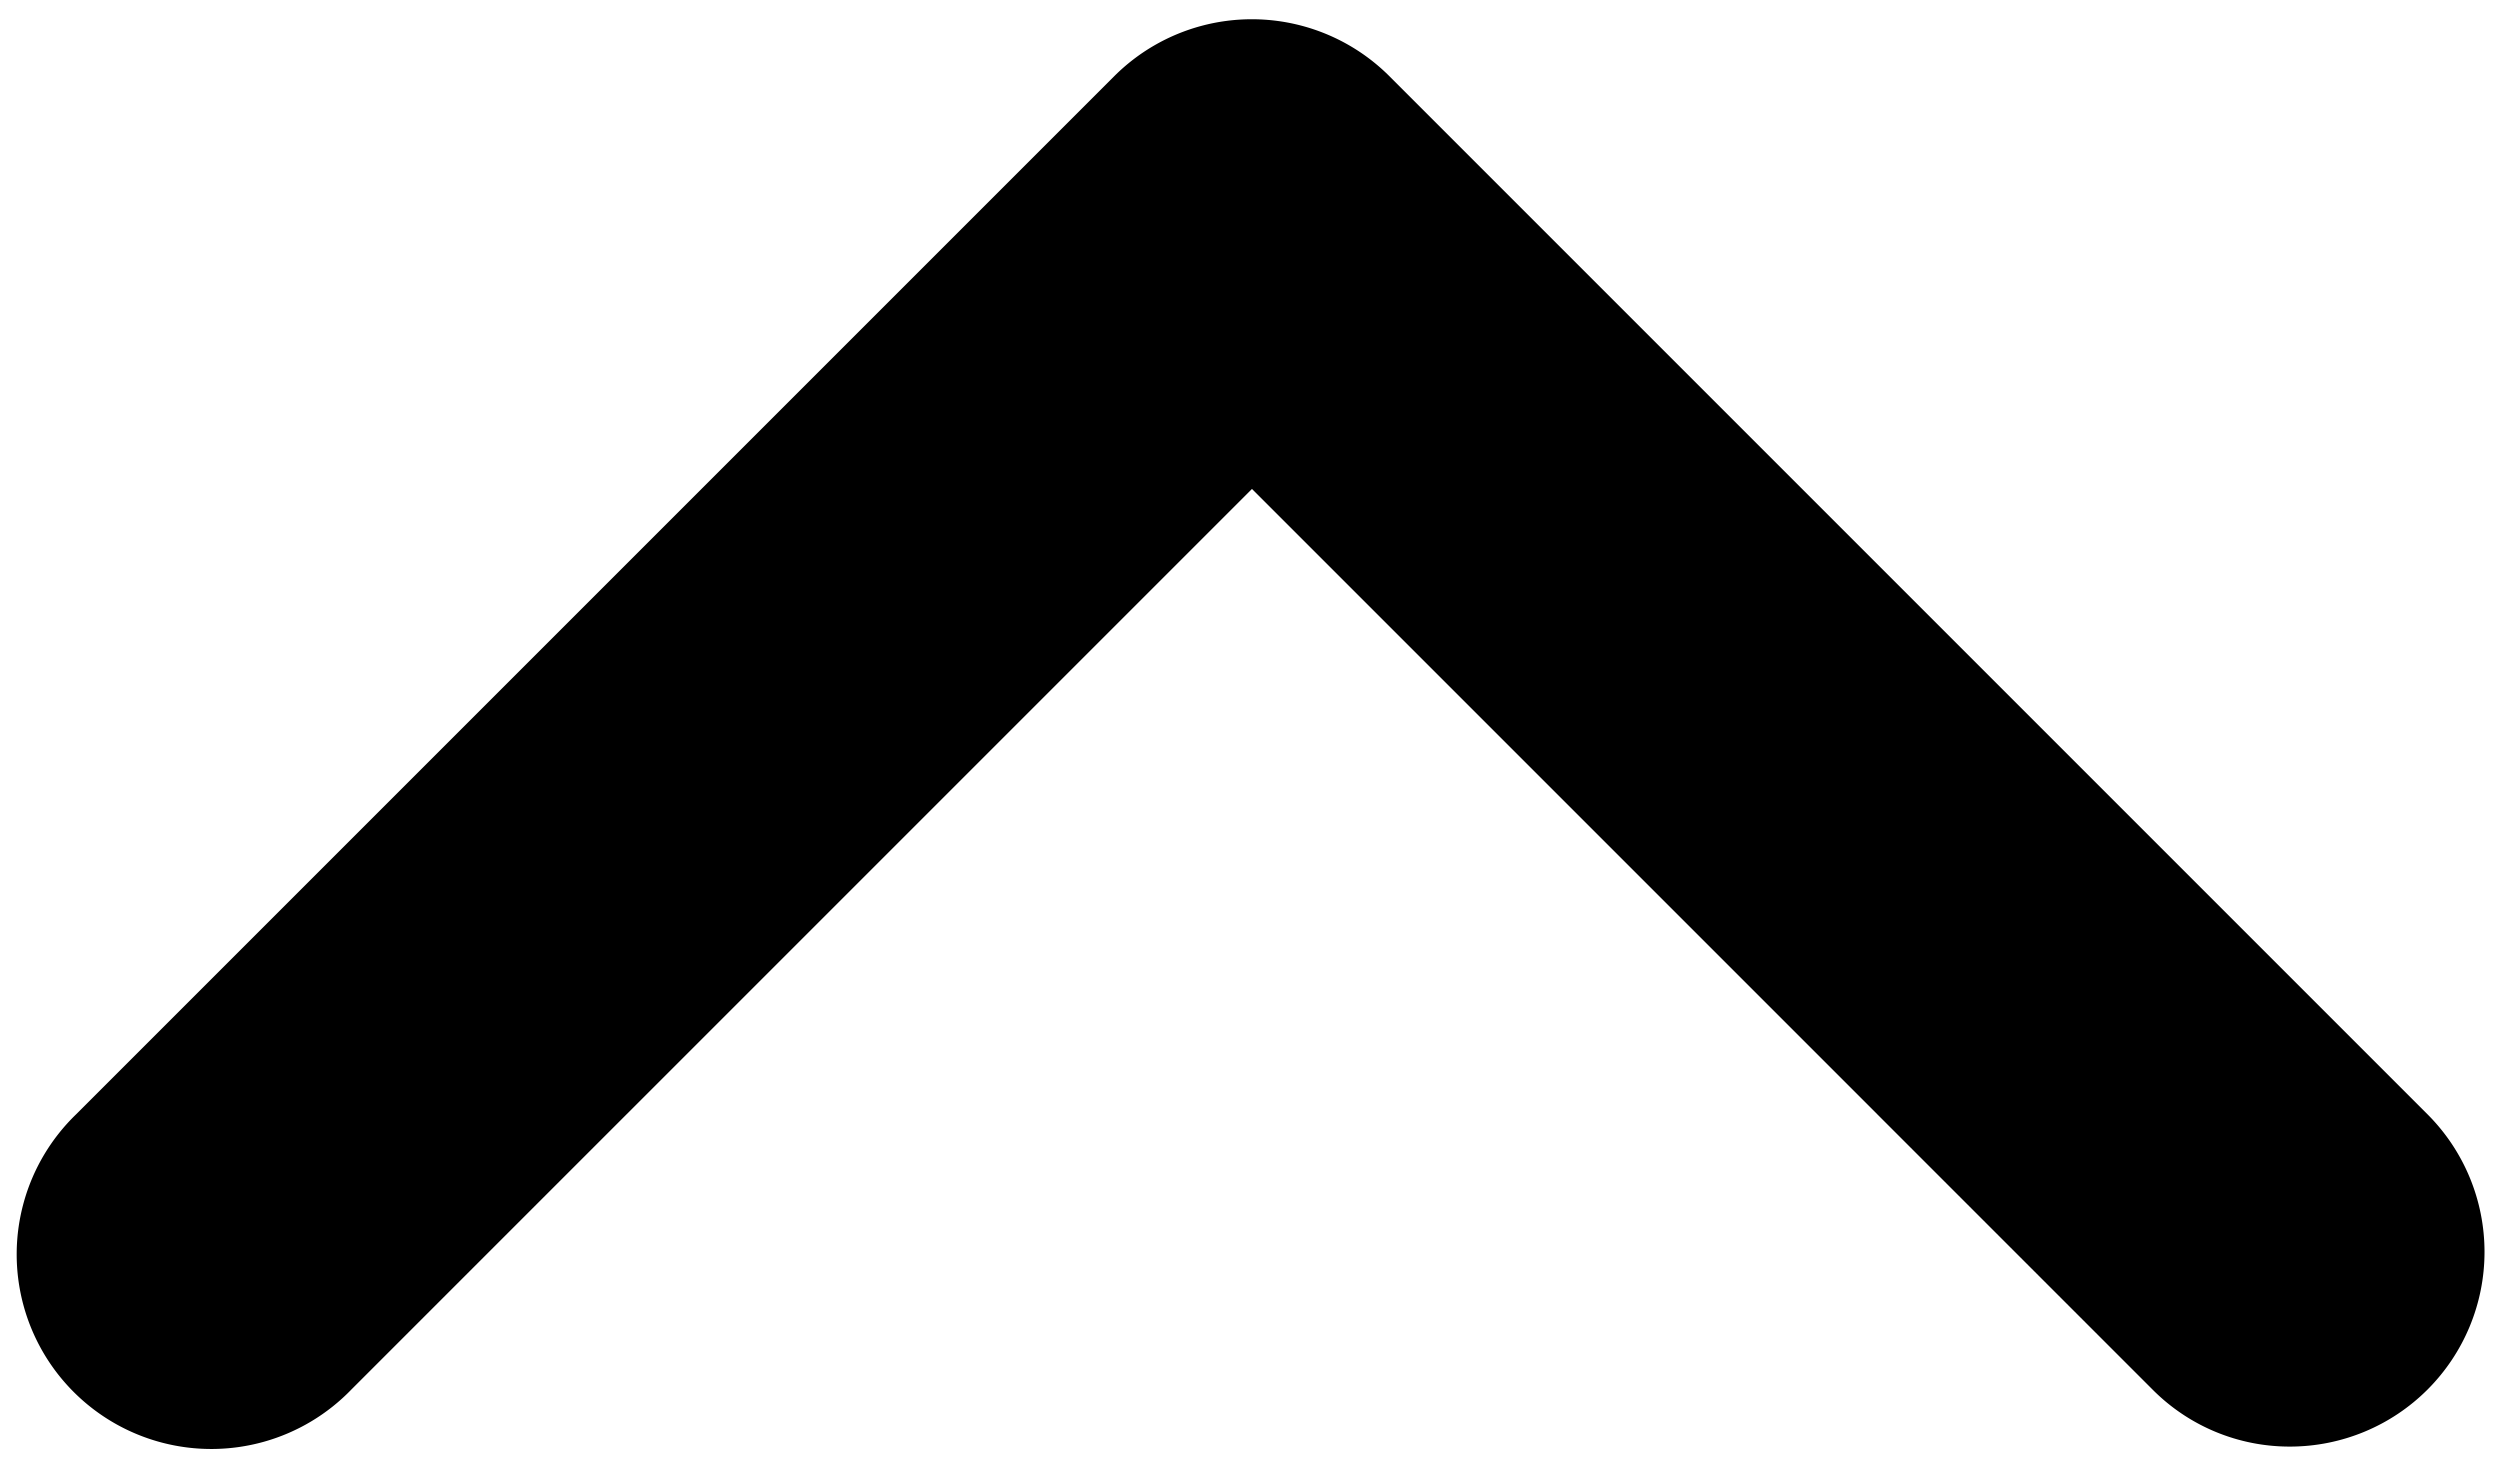 <svg xmlns="http://www.w3.org/2000/svg" viewBox="0 0 9.633 5.647"><path d="M8.824 5.574a.744.744 0 0 1-.53-.22l-3.47-3.47-3.47 3.47a.75.75 0 1 1-1.061-1.06l4-4a.75.75 0 0 1 1.061 0l4 4a.75.75 0 0 1-.53 1.28z"/></svg>